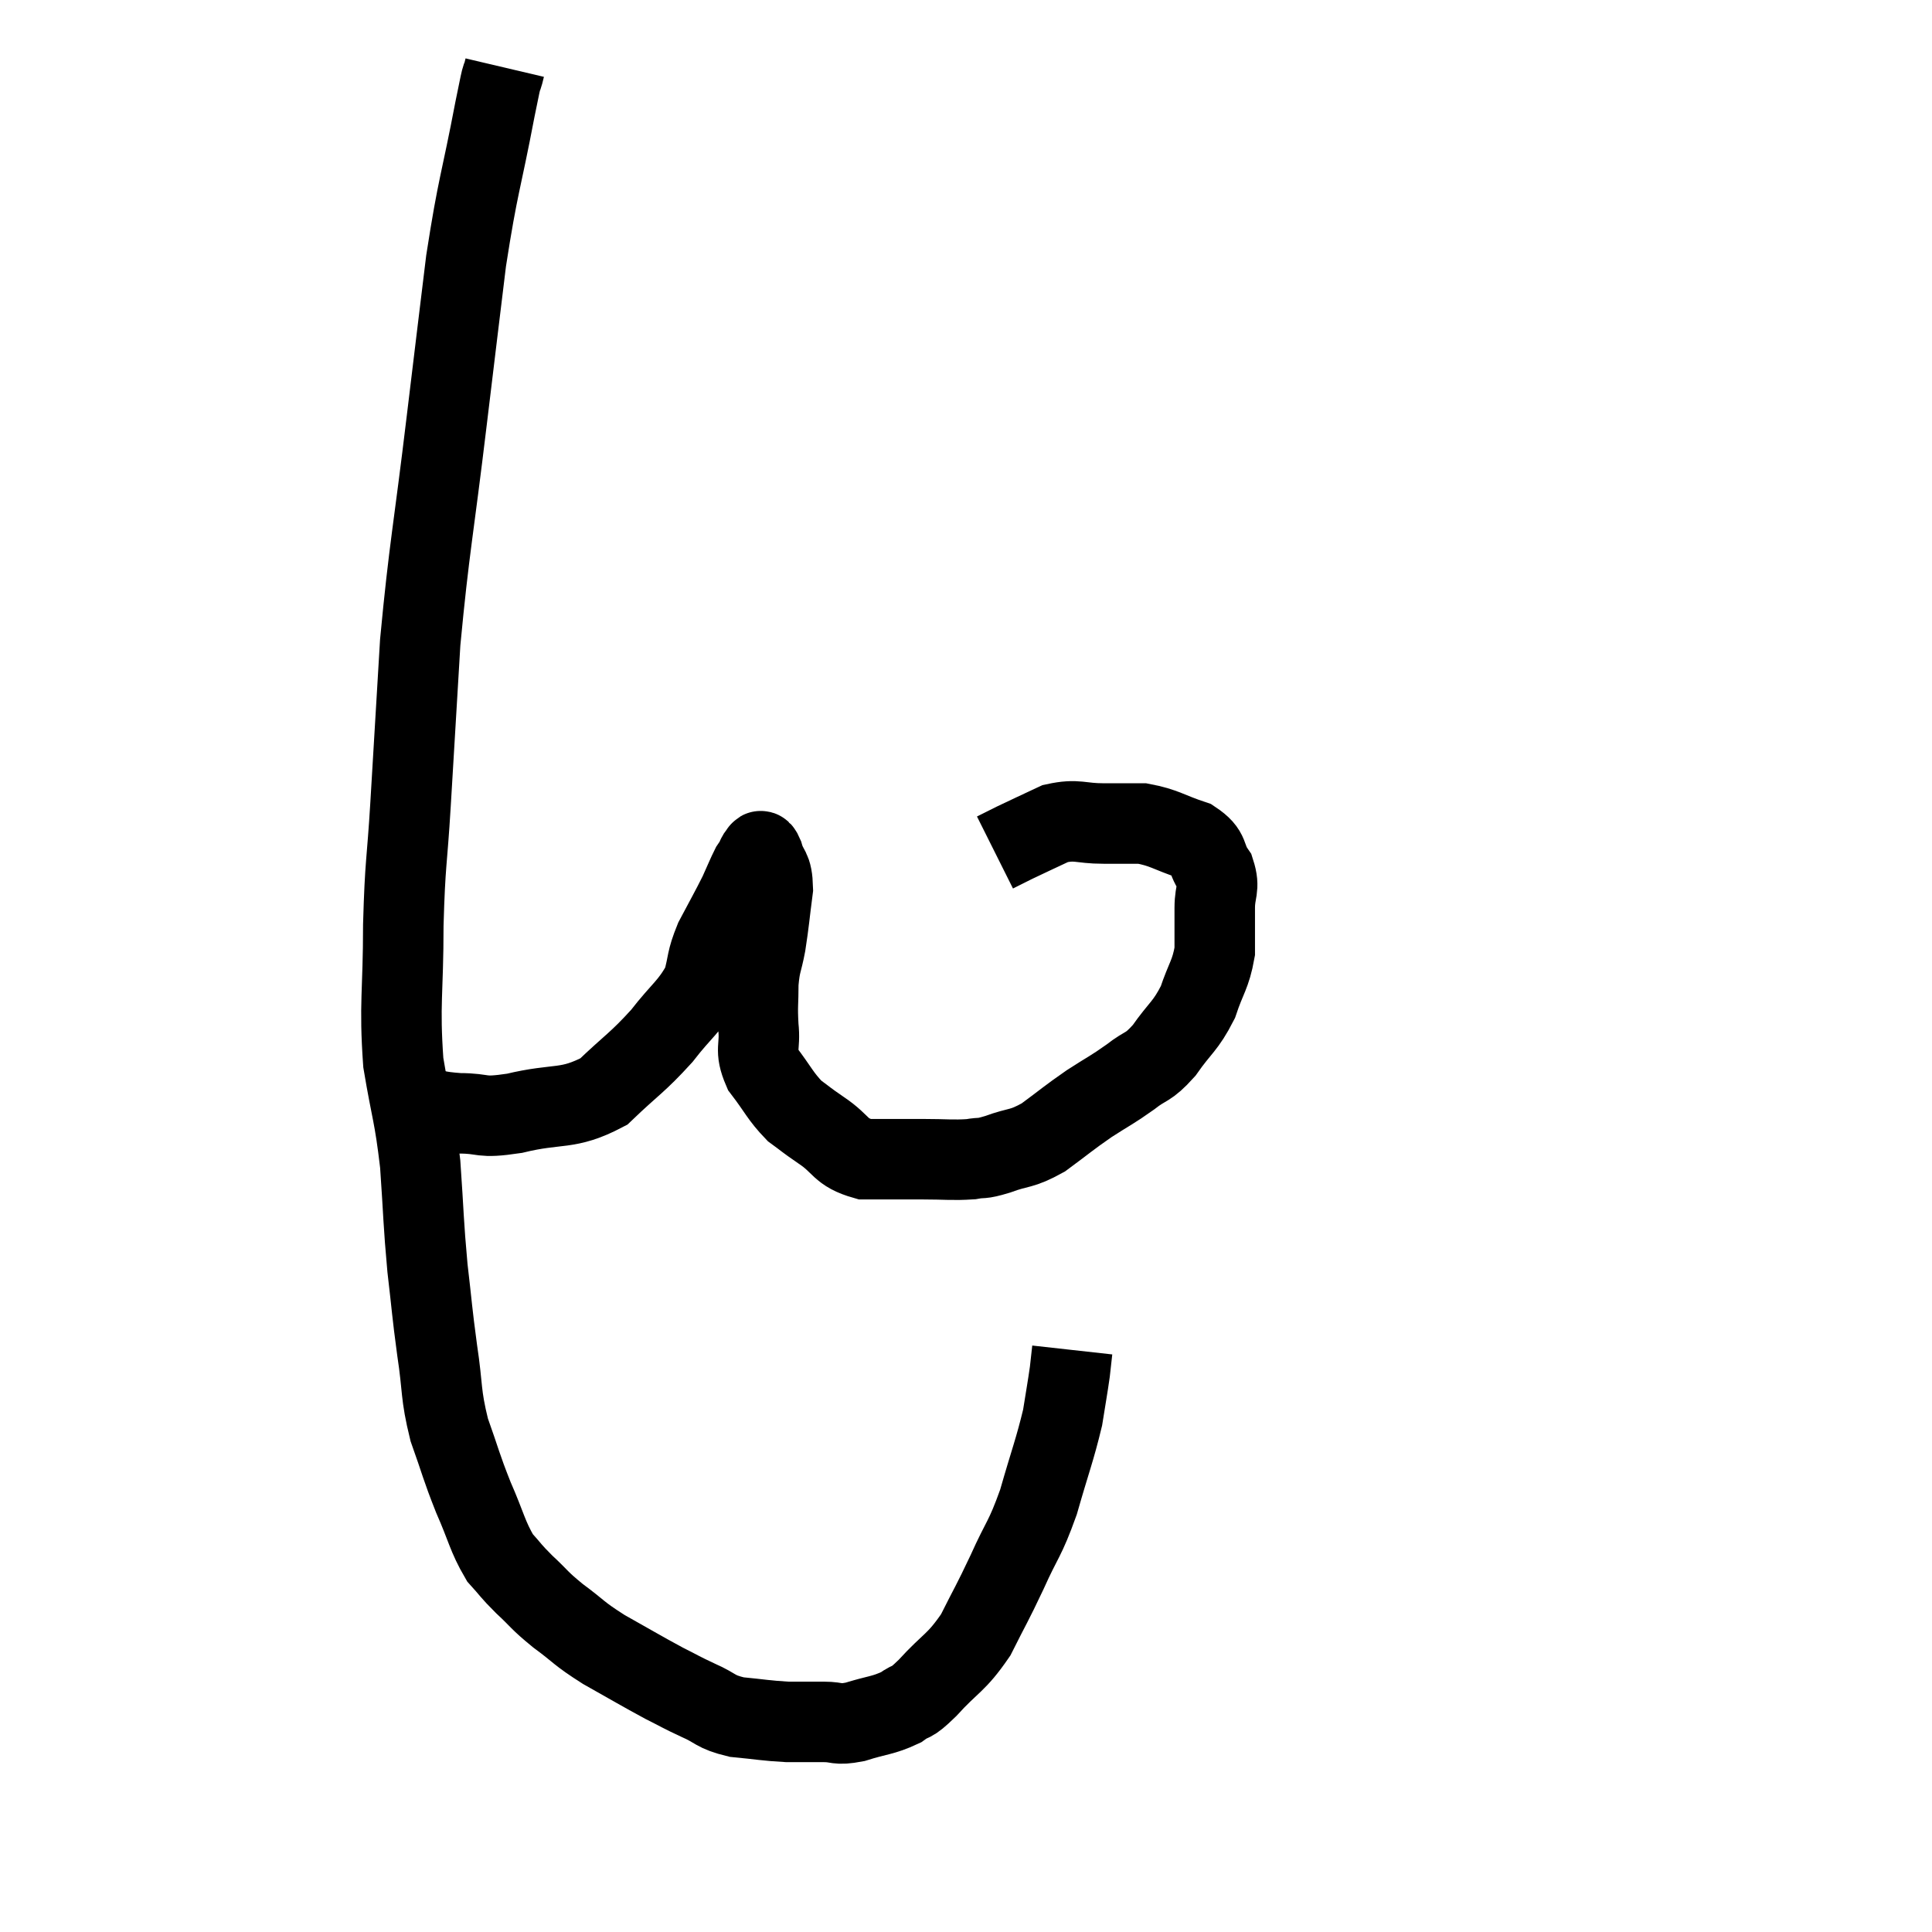 <svg width="48" height="48" viewBox="0 0 48 48" xmlns="http://www.w3.org/2000/svg"><path d="M 12.54 1.68 C 12.42 2.19, 12.54 1.5, 12.3 2.7 C 11.94 4.59, 11.88 4.545, 11.58 6.48 C 11.34 8.46, 11.385 8.07, 11.1 10.44 C 10.77 13.2, 10.665 13.575, 10.44 15.96 C 10.32 17.97, 10.305 18.225, 10.2 19.98 C 10.11 21.48, 10.065 21.375, 10.02 22.98 C 10.02 24.69, 9.915 24.915, 10.02 26.4 C 10.23 27.66, 10.29 27.645, 10.44 28.92 C 10.53 30.21, 10.515 30.345, 10.62 31.5 C 10.74 32.52, 10.725 32.535, 10.86 33.54 C 11.01 34.53, 10.935 34.605, 11.16 35.52 C 11.46 36.36, 11.445 36.405, 11.76 37.2 C 12.09 37.95, 12.105 38.16, 12.42 38.7 C 12.72 39.03, 12.66 39, 13.02 39.36 C 13.44 39.75, 13.365 39.735, 13.86 40.14 C 14.43 40.56, 14.34 40.56, 15 40.98 C 15.75 41.4, 15.915 41.505, 16.5 41.82 C 16.92 42.03, 16.89 42.03, 17.34 42.24 C 17.82 42.45, 17.745 42.525, 18.3 42.66 C 18.93 42.72, 19.02 42.75, 19.56 42.78 C 20.01 42.78, 20.04 42.78, 20.46 42.78 C 20.85 42.78, 20.76 42.87, 21.24 42.78 C 21.81 42.6, 21.93 42.63, 22.38 42.42 C 22.71 42.18, 22.575 42.39, 23.04 41.94 C 23.64 41.28, 23.745 41.34, 24.24 40.62 C 24.63 39.84, 24.63 39.885, 25.02 39.06 C 25.41 38.19, 25.455 38.28, 25.8 37.32 C 26.1 36.27, 26.205 36.03, 26.4 35.22 C 26.49 34.65, 26.52 34.5, 26.58 34.08 C 26.61 33.81, 26.625 33.675, 26.64 33.54 L 26.64 33.54" fill="none" stroke="black" stroke-width="2"></path><path d="M 10.32 27.48 C 10.86 27.57, 10.785 27.615, 11.4 27.66 C 12.09 27.66, 11.88 27.795, 12.78 27.66 C 13.89 27.39, 14.085 27.6, 15 27.12 C 15.72 26.43, 15.825 26.415, 16.44 25.74 C 16.95 25.08, 17.13 25.02, 17.46 24.42 C 17.61 23.88, 17.535 23.895, 17.76 23.34 C 18.06 22.77, 18.135 22.65, 18.36 22.2 C 18.51 21.87, 18.555 21.75, 18.66 21.54 C 18.72 21.45, 18.735 21.435, 18.78 21.36 C 18.81 21.3, 18.795 21.27, 18.84 21.24 C 18.9 21.24, 18.87 21.03, 18.96 21.24 C 19.08 21.66, 19.185 21.525, 19.2 22.08 C 19.11 22.77, 19.11 22.875, 19.02 23.46 C 18.93 23.94, 18.885 23.91, 18.84 24.42 C 18.84 24.96, 18.81 24.96, 18.84 25.5 C 18.9 26.04, 18.735 26.055, 18.96 26.58 C 19.35 27.09, 19.38 27.225, 19.74 27.6 C 20.07 27.84, 19.965 27.78, 20.4 28.08 C 20.94 28.44, 20.85 28.62, 21.48 28.8 C 22.2 28.8, 22.26 28.8, 22.92 28.8 C 23.52 28.8, 23.655 28.83, 24.12 28.8 C 24.45 28.74, 24.33 28.815, 24.78 28.68 C 25.35 28.47, 25.35 28.575, 25.92 28.26 C 26.49 27.84, 26.52 27.795, 27.06 27.42 C 27.57 27.09, 27.615 27.09, 28.08 26.76 C 28.5 26.43, 28.5 26.565, 28.92 26.1 C 29.34 25.5, 29.445 25.515, 29.76 24.9 C 29.97 24.27, 30.075 24.225, 30.18 23.64 C 30.18 23.1, 30.18 23.055, 30.18 22.56 C 30.18 22.11, 30.315 22.08, 30.18 21.66 C 29.91 21.27, 30.09 21.18, 29.64 20.88 C 29.01 20.67, 28.935 20.565, 28.38 20.46 C 27.9 20.46, 27.96 20.46, 27.42 20.46 C 26.82 20.46, 26.775 20.34, 26.22 20.46 C 25.71 20.7, 25.575 20.76, 25.2 20.94 C 24.96 21.06, 24.84 21.12, 24.72 21.18 L 24.72 21.18" fill="none" stroke="black" stroke-width="2"></path></svg>